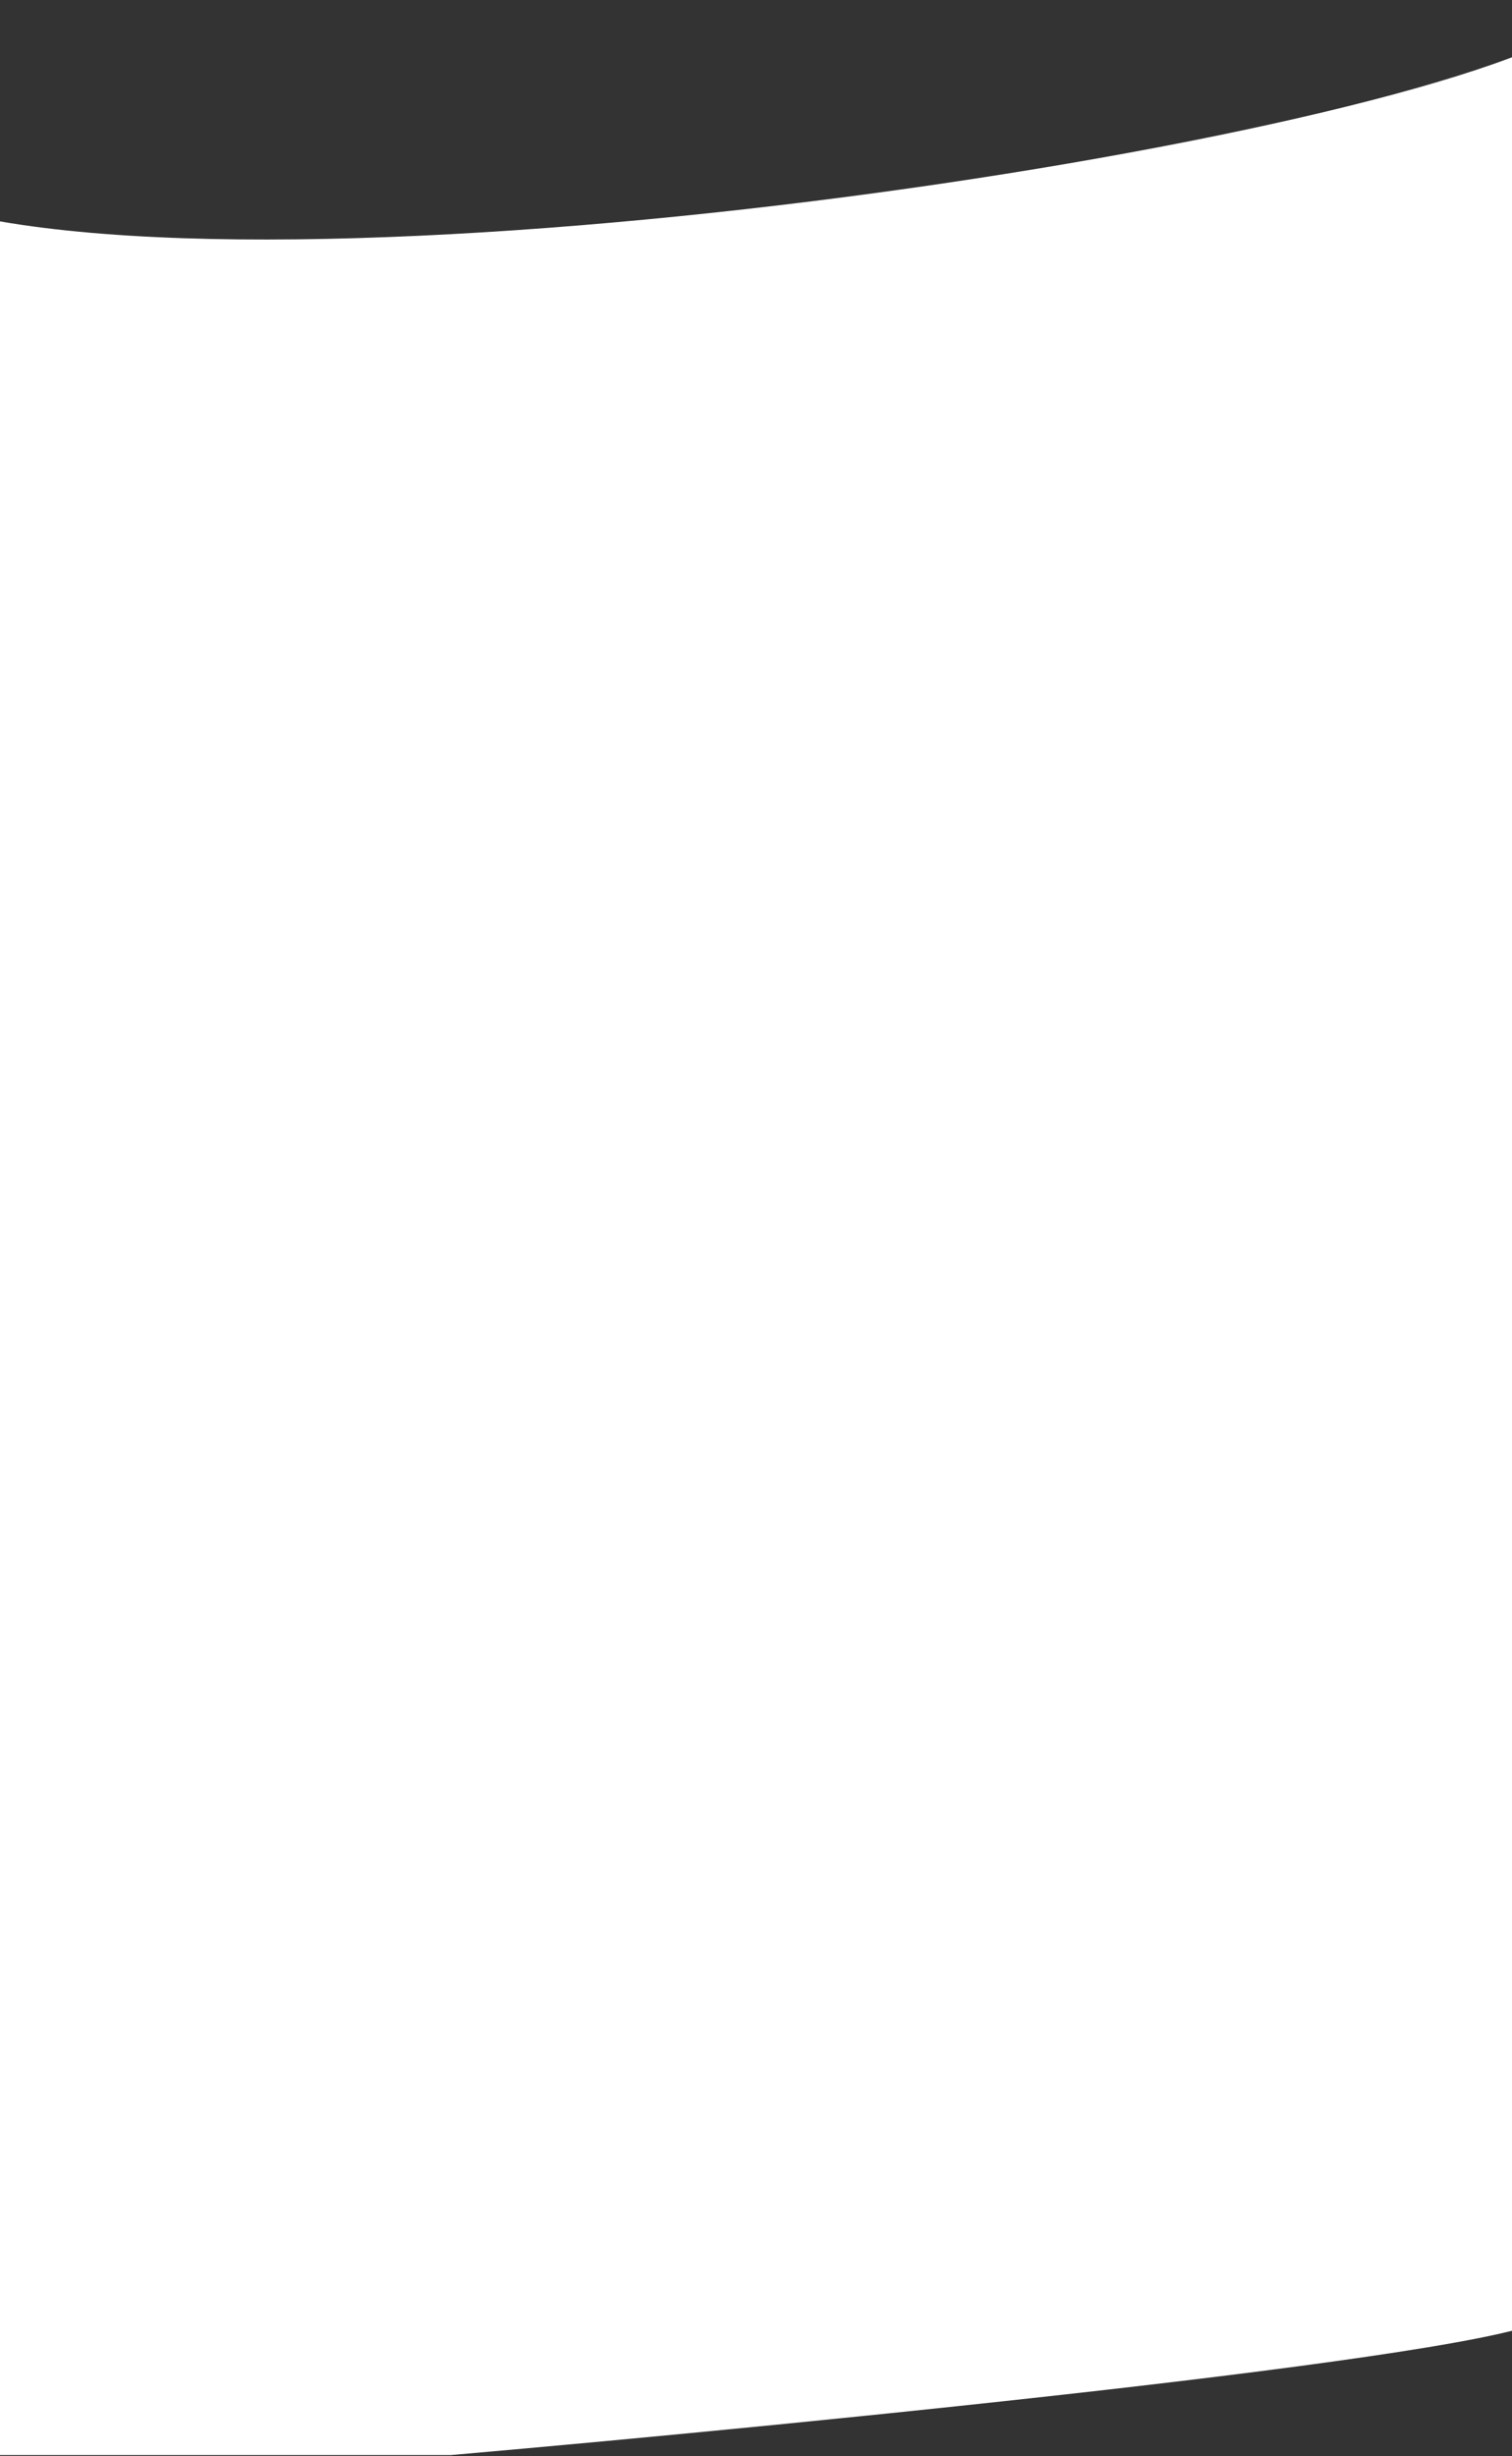 <svg xmlns="http://www.w3.org/2000/svg" width="1440" height="2338" viewBox="0 0 1440 2338" fill="none">
  <rect x="0" y="0" width="1440" height="2338" fill="#333333" stroke="none"/>
  <path d="M-9.805 209C405.484 286.34 1480.5 110 1530.2 0C1521.14 420.01 1474.7 2169.61 1474.7 2203.5C1474.7 2237.39 777.755 2306.69 429.284 2337.11H-12.305C-91.37 2067.72 -425.094 131.66 -9.805 209Z" fill="white"/>
</svg>